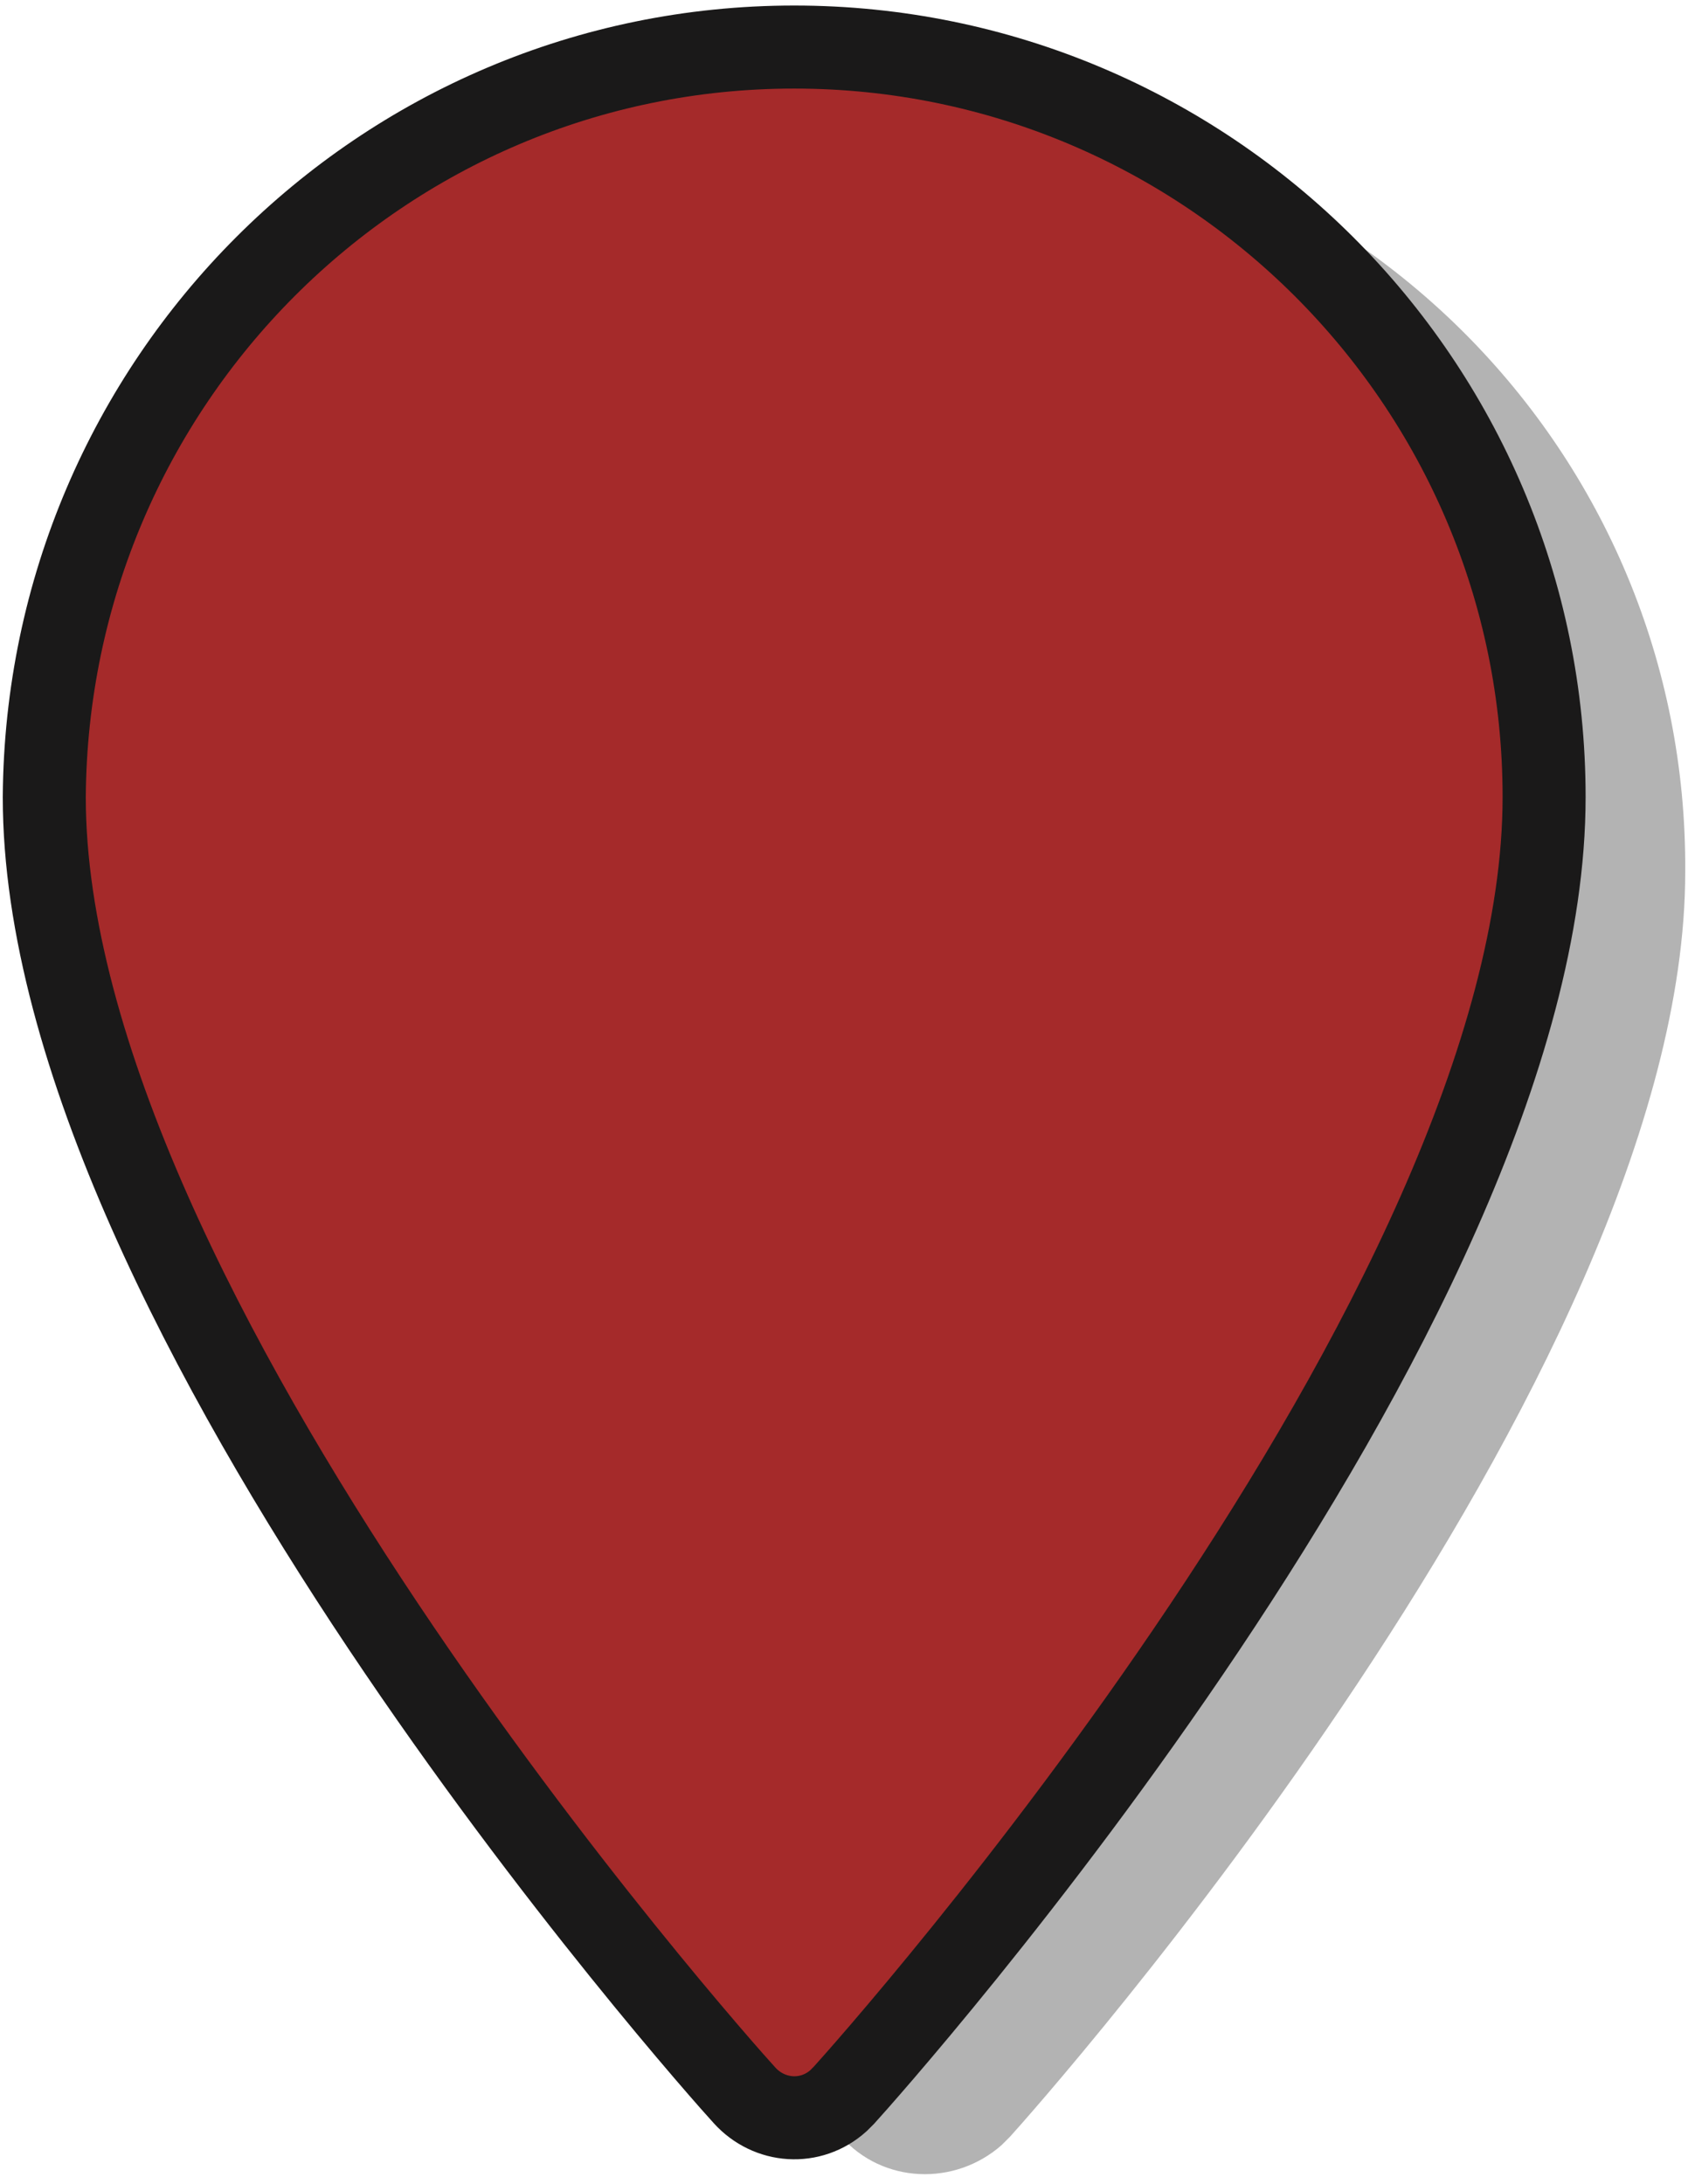 <svg version="1.1" id="Layer_1" xmlns="http://www.w3.org/2000/svg" x="0px" y="0px"
     viewBox="0 0 61 78.9" style="enable-background:new 0 0 61 78.9;" xml:space="preserve">
<style type="text/css">
    .st0{opacity:0.3;enable-background:new;}
    .stbr1{fill:brown;stroke:#1A1919;stroke-width:3;stroke-miterlimit:10;}
</style>
<g>
    <g id="Layer_2_1_">
        <g id="Layer_1-2">
            <path class="st0" d="M33.5,4C18.3,4,6,16.3,6,31.5c0,18.2,23.4,44.6,24.4,45.7c1.5,1.7,4.1,1.8,5.8,0.3c0.1-0.1,0.2-0.2,0.3-0.3
                c1-1.1,24.4-27.4,24.4-45.7C61,16.3,48.7,4,33.5,4z"/>
            <path class="stbr1" d="M28.7,1.7c-14.9,0-27,12.1-27.1,27.1c0,18.5,24.2,45.7,25.3,46.9c0.9,1,2.4,1.1,3.4,0.2
                c0.1-0.1,0.1-0.1,0.2-0.2c1-1.1,25.3-28.3,25.3-46.9C55.8,13.8,43.6,1.7,28.7,1.7z"/>
        </g>
    </g>
</g>
</svg>
